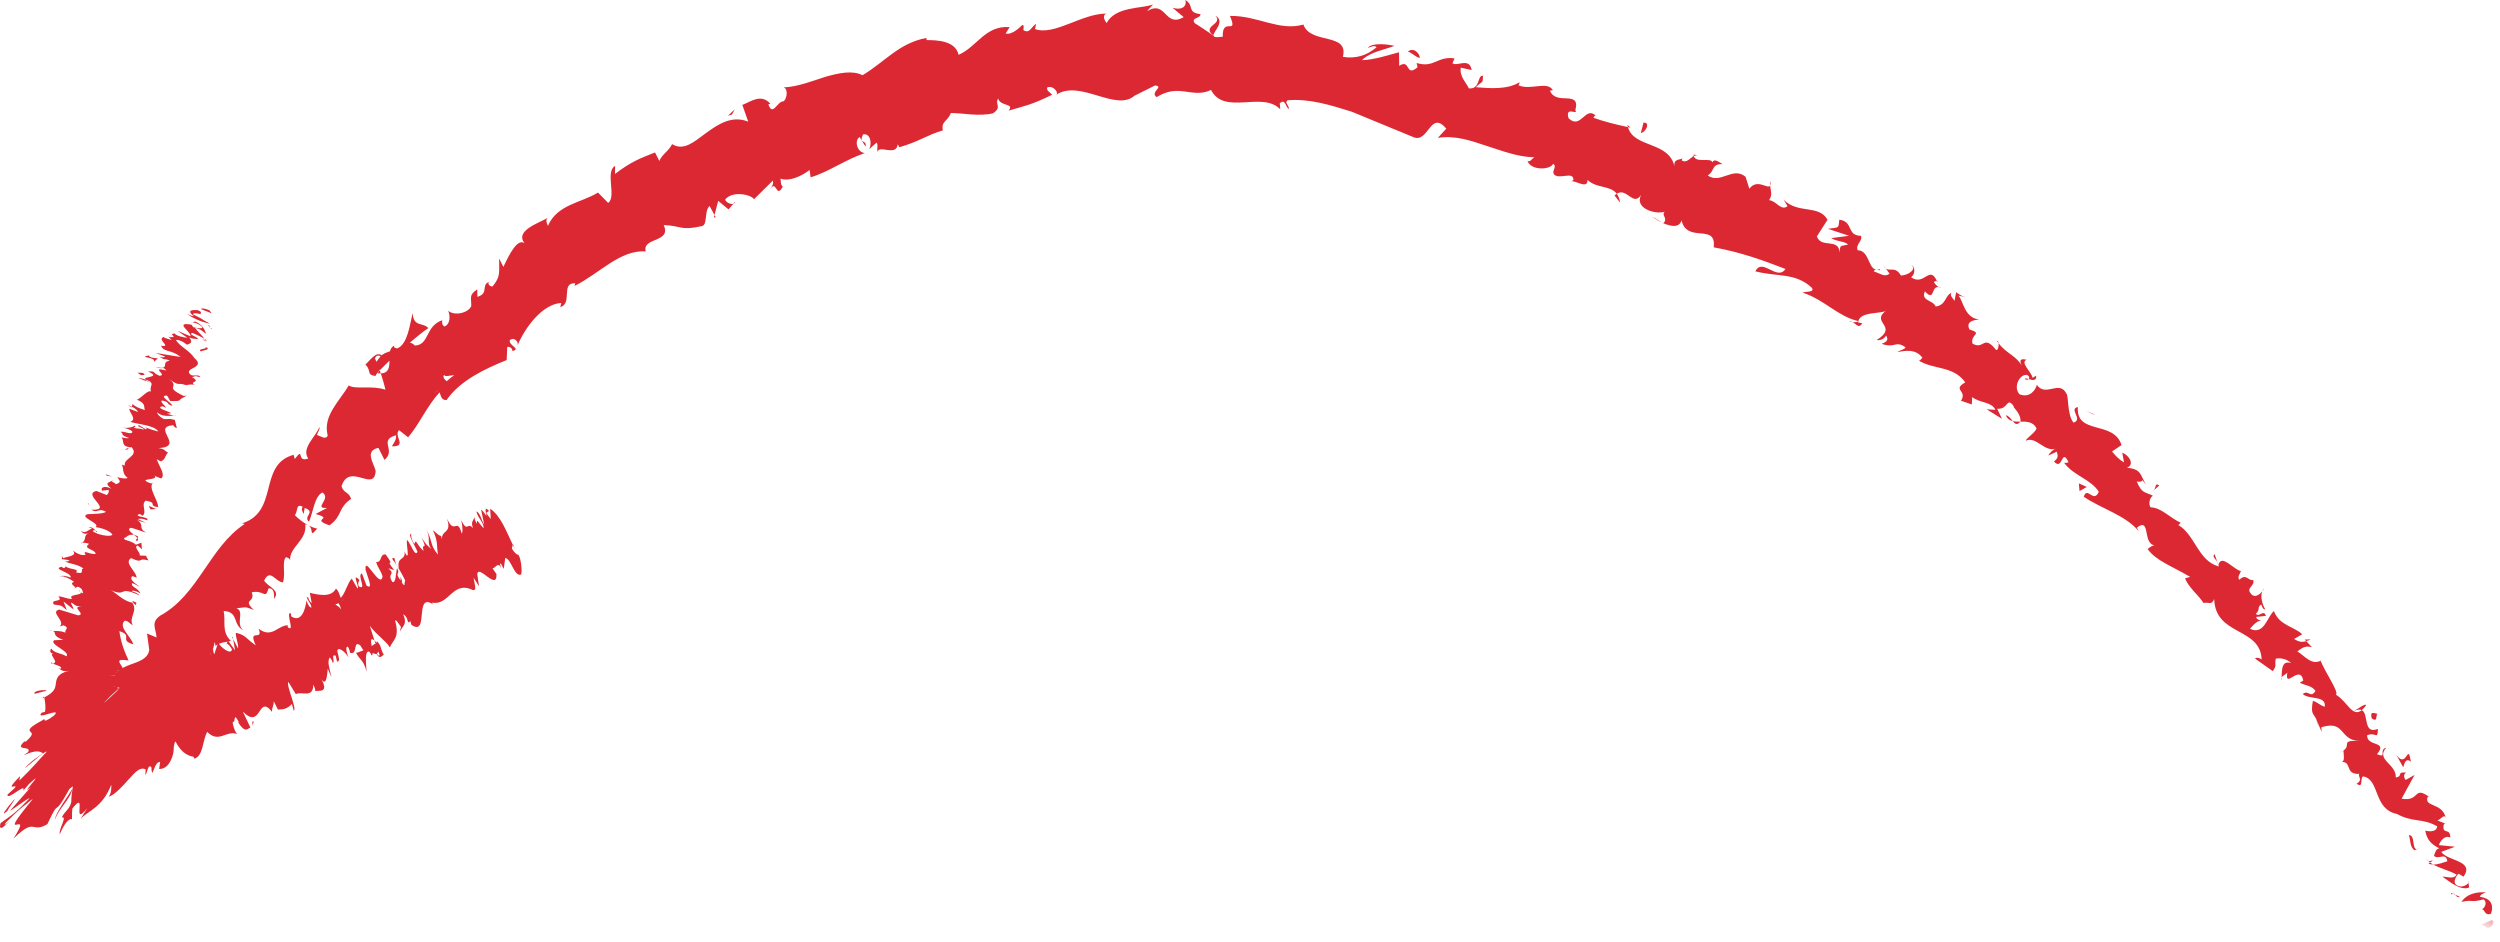 <?xml version="1.0" encoding="UTF-8"?>
<svg width="138px" height="52px" viewBox="0 0 138 52" version="1.1" xmlns="http://www.w3.org/2000/svg" xmlns:xlink="http://www.w3.org/1999/xlink">
    <!-- Generator: Sketch 47.1 (45422) - http://www.bohemiancoding.com/sketch -->
    <title>red-arrow</title>
    <desc>Created with Sketch.</desc>
    <defs>
        <polygon id="path-1" points="0.971 1 1.971 1 1.971 0.567 0.971 0.567"></polygon>
    </defs>
    <g id="Montar-2" stroke="none" stroke-width="1" fill="none" fill-rule="evenodd">
        <g id="Montar-Design-New-Hero" transform="translate(-651, -321)">
            <g id="red-arrow" transform="translate(651, 321)">
                <path d="M11.565,17.132 C11.42,17.058 11.07,16.971 11.115,17.07 L11.684,17.3 L11.565,17.132 Z" id="Fill-1" fill="#DC2833"></path>
                <path d="M10.321,17.335 C10.578,17.512 11.046,17.768 11.601,17.869 C11.066,17.609 11.307,17.658 10.666,17.359 C10.621,17.26 10.895,17.278 11.107,17.356 C10.965,17.283 11.272,17.273 10.917,17.12 C10.432,17.086 10.376,17.21 10.71,17.458 C10.572,17.448 10.427,17.374 10.321,17.335" id="Fill-3" fill="#DC2833"></path>
                <path d="M7.114,24.724 L7.198,24.696 C7.156,24.698 7.13,24.708 7.114,24.724" id="Fill-5" fill="#DC2833"></path>
                <path d="M5.371,29.375 C5.368,29.335 5.314,29.303 5.262,29.285 C5.29,29.331 5.317,29.369 5.371,29.375" id="Fill-7" fill="#DC2833"></path>
                <path d="M4.482,29.993 C4.506,29.981 4.519,29.97 4.537,29.958 C4.477,29.96 4.442,29.969 4.482,29.993" id="Fill-9" fill="#DC2833"></path>
                <path d="M7.114,24.724 L6.891,24.796 C7.08,24.862 7.053,24.773 7.114,24.724" id="Fill-11" fill="#DC2833"></path>
                <path d="M11.419,18.815 C11.398,18.78 11.351,18.741 11.285,18.7 C11.304,18.729 11.319,18.756 11.328,18.783 C11.359,18.794 11.387,18.803 11.419,18.815" id="Fill-13" fill="#DC2833"></path>
                <path d="M7.265,22.489 L7.276,22.45 C7.21,22.421 7.133,22.385 7.047,22.346 L7.265,22.489 Z" id="Fill-15" fill="#DC2833"></path>
                <path d="M7.656,20.856 C7.624,20.886 8.117,21.047 8.331,21.127 C8.132,21.044 8.042,20.988 8.013,20.945 C7.919,20.916 7.804,20.887 7.656,20.856" id="Fill-17" fill="#DC2833"></path>
                <path d="M9.295,18.571 L9.239,18.505 C9.257,18.523 9.271,18.549 9.295,18.571" id="Fill-19" fill="#DC2833"></path>
                <path d="M6.813,23.607 C6.739,23.587 6.672,23.573 6.631,23.567 C6.694,23.587 6.754,23.599 6.813,23.607" id="Fill-21" fill="#DC2833"></path>
                <path d="M25.415,28.63 C25.432,28.663 25.442,28.684 25.457,28.712 C25.441,28.661 25.428,28.627 25.415,28.63" id="Fill-23" fill="#DC2833"></path>
                <polygon id="Fill-25" fill="#DC2833" points="28.317 30.035 28.305 30.072 28.433 30.334"></polygon>
                <path d="M3.401,31.286 L3.413,31.282 C3.367,31.226 3.371,31.252 3.401,31.286" id="Fill-27" fill="#DC2833"></path>
                <path d="M3.045,45.241 C3.219,44.63 3.898,44.134 4.007,43.499 C3.882,43.791 3.01,44.92 3.045,45.241" id="Fill-29" fill="#DC2833"></path>
                <path d="M11.341,18.837 C11.339,18.86 11.338,18.883 11.325,18.904 C11.351,18.879 11.355,18.858 11.341,18.837" id="Fill-31" fill="#DC2833"></path>
                <path d="M4.006,43.499 L4.01,43.492 L4.021,43.432 C4.016,43.459 4.011,43.476 4.006,43.499" id="Fill-33" fill="#DC2833"></path>
                <path d="M2.676,34.794 C2.766,34.813 2.837,34.819 2.905,34.824 C2.853,34.81 2.788,34.798 2.676,34.794" id="Fill-35" fill="#DC2833"></path>
                <path d="M4.147,32.459 L4.061,32.502 C4.114,32.49 4.136,32.475 4.147,32.459" id="Fill-37" fill="#DC2833"></path>
                <path d="M2.929,36.506 C2.874,36.551 2.797,36.559 2.845,36.639 C2.874,36.636 2.895,36.632 2.915,36.626 C2.852,36.592 2.829,36.551 2.929,36.506" id="Fill-39" fill="#DC2833"></path>
                <path d="M2.316,38.566 C2.363,38.542 2.402,38.521 2.445,38.499 L2.433,38.442 L2.316,38.566 Z" id="Fill-41" fill="#DC2833"></path>
                <path d="M21.642,30.842 C21.737,30.958 21.828,31.093 21.914,31.228 C21.726,30.909 21.854,30.696 21.642,30.842" id="Fill-43" fill="#DC2833"></path>
                <path d="M11.138,18.732 C11.262,18.777 11.32,18.808 11.34,18.837 C11.339,18.819 11.334,18.801 11.327,18.783 C11.254,18.757 11.185,18.735 11.138,18.732" id="Fill-45" fill="#DC2833"></path>
                <path d="M7.003,37.191 L6.916,37.213 C6.971,37.208 7,37.201 7.003,37.191" id="Fill-47" fill="#DC2833"></path>
                <path d="M12.504,35.606 L12.523,35.527 C12.499,35.525 12.489,35.547 12.504,35.606" id="Fill-49" fill="#DC2833"></path>
                <path d="M6.969,37.3 C6.769,37.331 6.65,37.359 6.57,37.382 C6.615,37.376 6.653,37.371 6.715,37.362 L6.969,37.3 Z" id="Fill-51" fill="#DC2833"></path>
                <path d="M21.917,31.232 L21.915,31.228 L21.917,31.232 Z" id="Fill-53" fill="#DC2833"></path>
                <path d="M20.954,36.153 C20.928,36.249 20.861,36.169 20.805,36.078 C20.828,36.055 20.853,36.023 20.881,35.968 C20.874,35.951 20.866,35.929 20.859,35.909 C20.898,36 20.934,36.086 20.954,36.153 M18.51,33.36 C18.565,33.354 18.624,33.328 18.683,33.294 C18.778,33.446 18.849,33.618 18.806,33.63 C18.772,33.511 18.636,33.465 18.51,33.36 M18.886,33.158 L18.881,33.149 C18.914,33.118 18.943,33.091 18.961,33.075 C18.945,33.092 18.924,33.116 18.886,33.158 M22.693,29.449 C22.493,29.535 22.907,30.091 23.044,30.461 C22.901,30.752 22.708,30.068 22.471,29.798 C22.409,30.032 22.584,30.646 22.464,30.678 C22.405,30.582 22.365,30.556 22.325,30.419 C22.421,30.979 21.885,30.674 22.017,31.372 C21.977,31.325 21.944,31.277 21.917,31.232 C22.102,31.523 22.265,31.83 22.372,32.052 C22.29,32.107 22.407,32.519 22.172,32.138 C22.23,32.123 22.153,31.961 22.114,31.824 L22.111,32.043 C21.737,31.513 22.135,31.782 21.918,31.359 C21.836,31.635 21.871,32.215 21.653,32.123 C21.339,31.578 21.874,31.771 21.438,31.368 L21.759,31.473 C21.146,30.674 21.917,31.469 21.287,30.602 C20.928,30.582 21.123,31.046 20.764,31.024 C20.86,31.366 21.019,31.472 21.116,31.815 C21.01,32.574 20.089,30.568 20.182,31.46 C20.297,31.871 20.63,32.592 20.233,32.324 L19.979,31.656 C19.68,31.73 20.292,32.642 19.794,32.361 C19.717,32.088 19.897,32.044 19.818,31.99 C19.381,31.584 19.873,32.414 19.733,32.485 L19.418,31.94 C19.178,32.174 19.071,32.74 18.808,33.004 C18.739,32.828 18.704,32.626 18.543,32.492 C18.287,32.975 17.657,32.859 17.103,32.724 L17.204,33.282 C17.167,33.294 17.028,33.096 17.017,32.984 C16.774,32.878 17.167,33.294 17.192,33.52 C17.124,33.598 16.937,33.3 16.917,33.129 C16.862,33.673 16.616,34.395 16.072,34.021 L16.054,33.849 C15.736,33.764 16.315,34.965 15.884,34.617 L15.879,34.512 C15.301,34.544 15.008,35.252 14.275,34.707 C14.563,35.437 13.651,34.635 14.117,35.621 C13.602,35.278 13.591,35.065 13.047,34.935 C12.923,34.943 13.206,35.619 13.133,35.784 L12.87,35.278 L12.974,35.897 L12.572,35.337 L12.522,35.527 C12.584,35.533 12.737,35.704 12.806,35.853 C12.74,36.176 12.179,35.728 12.041,35.471 L11.827,36.122 C11.732,35.913 11.769,35.805 11.76,35.646 C11.794,36.282 11.444,35.133 11.475,35.716 C11.562,35.817 11.615,36.026 11.662,36.132 C11.4,35.879 11.158,35.999 11.047,36.219 L10.901,35.852 C10.535,35.928 10.31,36.367 9.946,36.545 C10.159,36.641 10.439,37.262 10.364,37.375 L10.047,36.861 C10.148,37.227 10.261,37.007 10.329,37.484 C10.162,37.491 9.926,36.921 9.914,36.707 L9.846,36.976 C9.754,36.822 9.749,36.717 9.655,36.508 C9.758,36.876 9.097,36.115 9.296,36.743 L9.205,36.589 C8.843,36.768 8.773,37.037 8.493,37.214 C8.725,37.679 8.558,37.635 8.661,38.054 C8.379,38.011 7.924,37.787 7.725,37.937 C7.784,38.198 7.898,38.343 7.991,38.642 C7.787,38.216 7.725,38.297 7.647,37.955 C7.584,38.074 7.6,38.085 7.491,38.573 C7.525,38.773 7.562,38.848 7.567,39.028 C7.532,39.133 7.462,38.859 7.456,38.606 L7.461,38.549 C7.385,38.986 7.23,38.677 7.225,38.332 C7.195,37.998 7.3,37.635 7.065,38.309 L7.09,38.242 C6.993,38.484 6.875,38.737 6.736,39.001 C6.716,38.92 6.951,38.491 7.061,38.105 C6.809,38.677 6.747,38.678 6.749,38.607 C6.741,38.543 6.792,38.41 6.521,38.844 C7.061,37.783 7.054,37.815 6.924,37.98 C6.808,38.138 6.55,38.439 7.085,37.665 L6.679,38.242 C6.257,38.82 6.893,37.922 6.988,37.788 C6.681,38.217 6.639,38.275 6.384,38.63 C6.06,38.999 6.035,38.918 6.238,38.62 C6.609,38.099 7.142,37.479 7.381,37.247 C7.505,37.142 4.879,39.672 6.062,38.458 L6.937,37.662 C6.418,38.12 6.46,38.004 6.505,37.924 C6.554,37.829 6.607,37.769 6.238,37.92 C6.414,37.825 6.646,37.685 6.641,37.697 C7.21,37.343 6.686,37.62 6.249,37.819 C6.308,37.767 6.653,37.611 6.881,37.49 C7.199,37.341 6.217,37.734 6.749,37.497 C6.819,37.47 6.905,37.439 6.958,37.42 C6.707,37.509 7.036,37.348 6.438,37.56 C6.733,37.428 6.219,37.504 6.57,37.382 C5.959,37.43 6.893,37.263 6.037,37.304 C6.925,37.253 6.765,37.223 6.387,37.116 C6.638,37.16 6.659,37.121 7.004,37.188 C6.997,37.171 6.852,37.109 6.435,37.005 C6.546,37.02 6.625,37.032 6.691,37.042 C6.747,37.025 6.775,36.989 6.781,36.953 C6.795,36.879 6.727,36.782 6.668,36.692 C6.549,36.511 6.458,36.358 7.098,36.459 C6.809,35.853 6.65,35.325 6.591,34.84 C7.385,35.094 6.529,35.338 7.373,35.57 C7.165,35.065 6.55,34.625 6.863,34.279 C7.004,34.208 7.192,34.442 7.318,34.518 C7.11,34.013 7.626,33.755 7.3,33.262 C7.373,33.286 7.443,33.349 7.493,33.404 C7.488,33.325 7.66,33.274 7.295,33.174 L7.372,33.272 C6.81,33.228 6.356,32.66 6.082,32.563 C7.086,32.996 6.45,32.285 7.707,32.871 C7.652,32.802 7.498,32.693 7.253,32.631 C7.344,32.583 7.492,32.602 7.747,32.756 C7.626,32.441 7.213,32.417 7.29,32.188 C7.466,32.241 7.52,32.308 7.72,32.394 C7.412,32.174 7.104,31.954 7.311,31.803 C7.414,31.846 7.558,31.865 7.538,31.923 C7.586,31.571 6.797,31.078 7.238,30.808 C7.97,31.145 7.527,30.758 8.194,30.936 L8.056,30.679 L7.712,30.663 C7.774,30.493 7.339,30.196 7.6,30.111 L7.834,30.322 L7.806,29.959 L7.5,30.068 C7.212,29.791 6.658,29.837 6.911,29.661 C6.965,29.728 6.971,29.49 7.388,29.516 L7.39,29.517 C7.205,29.368 7.01,29.214 7.212,29.134 C7.433,29.165 7.935,29.381 8.082,29.4 C7.556,29.15 8.051,28.949 7.494,28.665 C7.622,28.742 7.968,28.848 8.043,28.857 L7.614,28.652 C7.782,28.615 7.855,28.624 8.128,28.719 C8.282,28.503 7.266,28.546 7.714,28.367 C7.743,28.4 7.813,28.41 7.868,28.476 C8.142,28.245 7.749,27.835 8.05,27.636 C8.738,27.757 8.143,27.916 8.731,27.995 C8.725,27.577 8.171,26.966 8.437,26.643 L8.344,26.69 C7.42,26.358 8.891,26.554 8.504,26.235 C8.559,26.301 9.007,26.451 8.905,26.407 C9.132,26.199 8.829,25.82 8.649,25.349 L8.876,25.469 C9.136,25.384 9.117,25.113 9.275,24.985 C9.049,24.865 9.115,24.785 8.748,24.736 C10.27,24.651 8.295,23.569 9.571,23.47 C9.558,23.524 9.745,23.659 9.759,23.617 L9.648,23.176 C9.23,23.083 9.386,23.151 9.044,23.134 C8.815,23.014 8.659,22.852 8.687,22.759 C8.907,23.009 9.345,22.954 9.595,22.95 C9.466,22.924 9.335,22.858 9.206,22.826 C9.992,22.848 8.392,22.547 8.963,22.426 L9.173,22.505 C9.094,22.371 8.837,22.194 8.931,22.105 C9.417,22.201 9.12,22.277 9.507,22.401 C9.525,22.241 8.7,21.833 9.213,21.837 C9.325,21.941 9.3,22.034 9.411,22.138 C10.012,22.154 9.876,22.095 9.997,22.01 L9.981,22.017 L10.31,21.836 L10.14,21.856 C8.963,21.297 10.03,21.402 9.299,20.904 C9.989,21.382 9.728,21.078 10.26,21.257 C10.428,21.237 10.624,21.188 10.766,21.261 C10.37,21.01 11.168,21.161 10.587,20.801 C10.761,20.845 10.641,20.677 11.067,20.834 C10.978,20.636 10.756,20.781 10.543,20.703 C10.026,20.285 11.429,20.348 10.724,19.757 C10.48,19.357 9.915,19.128 9.709,18.762 C10.013,18.75 10.314,19.027 10.314,19.027 C10.614,18.951 10.601,18.823 10.446,18.621 C10.589,18.695 10.725,18.703 10.932,18.718 C10.921,18.59 10.326,18.453 10.626,18.378 C10.811,18.461 11.108,18.587 11.285,18.7 C11.167,18.517 10.885,18.287 10.77,18.1 C11.083,18.153 11.202,18.321 11.384,18.43 C11.295,18.232 11.233,17.94 10.771,17.749 L10.571,17.799 C10.565,17.735 10.989,17.892 11.063,17.961 C11.396,18.207 10.84,18.106 10.664,18.061 L10.583,17.928 C9.54,17.728 10.626,18.378 10.507,18.561 L9.796,18.257 L10.346,18.646 C10.141,18.632 9.72,18.539 9.64,18.406 C9.233,18.442 9.863,18.612 9.421,18.614 C9.353,18.61 9.319,18.592 9.295,18.571 L9.472,18.778 C9.325,18.704 8.944,18.645 9.077,18.591 C8.576,18.716 9.508,19.163 8.921,19.091 L8.882,19.056 C9.026,19.481 9.413,19.252 9.969,19.705 L8.582,19.483 L9.112,19.678 C9.082,19.709 9.019,19.768 8.808,19.69 C9.138,19.936 9.05,19.738 9.375,19.921 C8.831,19.947 9.462,20.469 8.59,20.25 C8.981,20.436 8.956,20.179 9.186,20.45 C8.244,20.226 9.28,20.712 8.808,20.744 C8.345,20.552 8.642,20.477 8.169,20.508 C8.948,20.846 7.899,20.765 8.014,20.945 C8.655,21.144 8.194,21.317 8.342,21.606 C8.13,21.527 7.861,21.924 7.566,22.063 L7.46,22.024 C8.099,22.259 7.911,22.439 7.999,22.636 C7.611,22.513 7.466,22.439 7.317,22.302 L7.276,22.45 C7.474,22.548 7.57,22.627 7.616,22.745 L7.141,22.562 C7.109,22.767 7.595,23.129 7.194,23.285 C7.643,23.435 8.517,23.462 8.74,23.82 C8.492,23.757 8.069,23.641 7.99,23.541 C8.016,23.573 8.169,23.683 8.051,23.698 L7.671,23.468 C7.455,23.529 7.997,23.632 7.931,23.712 C7.582,23.606 7.661,23.706 7.388,23.609 C7.36,23.576 7.557,23.572 7.43,23.496 C7.336,23.581 7.091,23.645 6.813,23.607 C7.016,23.657 7.284,23.748 7.307,23.837 C7.273,24.041 6.866,23.778 6.652,23.84 C6.881,23.96 6.592,24.01 7.113,24.17 C7.094,24.226 6.847,24.164 6.698,24.144 C6.898,24.315 6.622,24.639 7.212,24.691 L7.257,24.675 C7.266,24.684 7.265,24.69 7.274,24.699 L7.274,24.698 L7.274,24.699 C7.694,25.188 6.771,25.303 6.896,25.701 L6.722,25.648 C6.861,25.905 6.708,26.123 7.042,26.377 C7.023,26.435 6.682,26.419 6.48,26.332 C6.566,26.522 6.758,26.598 6.404,26.73 C6.144,26.486 6.118,26.701 6.227,26.507 C6.017,26.658 5.725,26.619 6.14,26.972 C5.713,26.767 5.531,26.951 5.637,27.085 L5.998,27.043 C6.032,27.168 5.965,27.247 5.899,27.329 L5.325,27.102 C4.488,27.289 6.328,28.191 5.037,28.137 C5.417,28.368 5.391,28.007 5.846,28.246 C5.711,28.407 4.808,28.346 4.789,28.403 C4.387,28.558 5.579,28.897 5.276,29.095 C5.496,29.124 6.066,29.259 6.205,29.517 C6.072,29.678 5.256,29.48 5.122,29.313 C5.118,29.263 5.191,29.262 5.262,29.285 C5.203,29.203 5.137,29.097 4.887,29.102 L5.09,29.189 C4.848,29.216 4.794,29.478 4.468,29.315 C4.626,29.514 4.794,29.478 4.934,29.407 C4.558,29.552 4.814,29.774 4.537,29.958 C4.664,29.953 4.922,29.991 4.908,30.029 C4.541,30.309 5.26,30.306 5.279,30.576 C4.917,30.618 4.529,30.298 4.725,30.623 C4.463,30.707 4.157,30.487 4.004,30.377 C4.343,30.72 3.613,30.713 3.501,30.817 L3.366,30.649 C3.446,30.75 3.426,30.806 3.407,30.864 L3.848,30.923 C3.754,30.969 3.735,31.028 3.56,30.974 C3.814,31.128 4.275,31.129 4.61,31.382 C4.369,31.41 4.756,31.73 4.188,31.594 C4.464,31.363 3.619,31.459 3.601,31.188 C3.654,31.255 3.635,31.311 3.54,31.358 C3.475,31.35 3.428,31.314 3.401,31.286 C2.82,31.413 3.994,31.601 3.895,31.883 C3.592,31.754 3.279,31.771 3.332,31.839 C3.373,31.725 3.873,31.94 4.082,32.118 C3.782,32.228 4.205,32.372 4.147,32.459 L4.296,32.383 C4.599,32.515 4.53,32.594 4.591,32.752 C4.343,32.689 4.457,32.586 4.335,32.598 C4.846,32.906 3.667,32.749 3.98,33.057 C3.74,33.086 3.388,32.889 3.219,32.927 C3.559,33.271 2.717,33.039 2.983,33.373 C3.426,33.431 3.326,33.389 3.688,33.676 L3.506,33.204 L4.047,33.633 C4.087,33.52 3.854,33.31 3.947,33.262 C4.256,33.483 4.155,33.439 4.522,33.489 C3.841,33.458 4.797,33.914 4.314,33.968 L3.27,33.649 C2.722,33.785 3.661,34.299 3.29,34.577 L3.507,34.517 C3.908,34.689 3.499,34.755 3.633,34.921 C3.286,34.805 3.138,34.84 2.905,34.824 C3.167,34.895 2.804,35.078 3.492,35.32 L2.983,35.341 C2.706,35.582 3.887,35.95 3.674,36.229 C3.32,36.025 3.034,36.08 2.822,35.798 C2.799,35.866 2.681,36.027 2.929,36.081 C2.677,36.124 3.296,36.566 2.916,36.627 C3.059,36.709 3.439,36.772 3.368,36.904 C3.288,36.913 3.184,36.887 3.184,36.887 C3.366,36.909 3.372,37.117 3.82,37.027 C3.186,37.161 3.118,37.462 3.086,37.71 C3.051,37.969 3.052,38.18 2.445,38.499 C2.495,38.76 2.531,39.048 2.488,39.285 C2.363,39.323 2.271,39.374 2.332,39.306 C1.813,39.855 3.529,38.958 2.968,39.512 C2.183,40.079 2.635,39.513 2.324,39.771 C1.58,40.165 1.587,40.286 1.667,40.377 C1.746,40.473 1.905,40.518 1.412,40.944 L1.345,40.925 C0.745,41.505 1.763,41.116 1.553,41.518 C1.553,41.518 1.415,41.604 1.31,41.693 C2.054,41.347 2.218,41.504 2.374,41.575 C1.74,42.056 2.066,41.737 1.378,42.371 C1.431,42.429 2.463,41.42 2.58,41.494 C2.193,41.89 1.814,42.373 1.068,43.087 L1.115,42.835 C0.127,43.838 1.031,43.194 0.823,43.489 L0.409,43.868 C0.399,44.229 1.481,43.144 1.276,43.649 L1.621,43.257 C2.654,42.312 0.943,44.11 1.699,43.45 L0.545,44.763 C0.763,44.649 1.483,44.088 1.636,44.056 C0.802,44.956 0.466,45.112 0.035,45.432 C-0.027,45.623 -0.067,45.96 0.489,45.358 C0.395,45.426 0.136,45.672 0.336,45.394 C0.889,44.843 1.249,44.51 1.406,44.424 C1.595,44.252 1.727,44.147 1.81,44.11 C0.677,45.485 0.739,45.553 0.911,45.521 C1.083,45.488 1.335,45.371 0.74,46.293 C1.4,45.661 1.609,45.617 1.81,45.638 C2.004,45.663 2.191,45.753 2.616,45.489 C3.382,43.86 2.859,45.329 3.823,43.565 C4.024,43.382 4.058,43.384 4.01,43.492 C3.961,43.77 3.935,44.036 3.933,44.29 C3.813,44.72 3.591,44.745 3.411,45.122 C3.742,45.049 3.221,45.757 3.303,46.053 C3.524,45.485 3.838,45.129 3.975,45.231 C3.971,45.039 3.975,44.841 3.991,44.637 C4.868,43.513 3.901,45.75 4.814,44.613 L4.452,45.198 C4.85,44.758 5.641,44.596 6.141,43.321 C6.153,43.462 6.148,43.811 6,43.979 C6.336,43.883 6.776,43.386 7.124,42.997 C7.481,42.601 7.755,42.308 8.04,42.477 L8.024,42.795 C8.147,42.642 8.158,42.143 8.357,42.353 C8.372,42.474 8.359,42.662 8.422,42.648 C8.479,42.512 8.639,41.994 8.838,42.073 L8.784,42.45 C9.172,42.455 9.388,42.132 9.505,41.781 C9.581,41.597 9.587,41.429 9.591,41.286 C9.602,41.138 9.627,41.007 9.684,40.924 C10.055,41.649 10.474,41.732 10.683,41.773 L10.73,41.878 C11.218,41.741 11.173,40.893 11.436,40.4 C12.093,41.056 12.464,40.289 13.098,40.521 C12.968,40.421 12.819,39.951 12.854,39.841 C13.025,39.939 12.862,39.204 13.186,39.876 L13.146,39.881 C13.552,40.495 13.66,40.22 13.822,40.16 L13.403,39.278 C14.452,40.336 14.218,38.275 15.017,39.295 C15.003,39.027 15.124,38.968 15.109,38.702 L15.343,39.171 C15.672,39.152 15.836,39.141 16.111,38.861 L16.214,39.228 C16.417,39.163 15.763,37.764 15.922,37.648 L16.329,38.317 C16.65,38.138 17.294,38.58 17.294,37.784 C17.341,37.888 17.434,38.094 17.395,38.15 C17.558,38.09 18.231,38.315 17.687,37.39 C18.009,38.009 18.056,37.278 18.092,36.914 L18.299,37.386 C18.148,36.724 18.07,36.561 18.196,36.293 C18.275,36.327 18.427,36.637 18.301,36.553 C18.589,36.71 18.207,36.054 18.531,36.196 L18.606,36.527 C18.794,36.476 18.7,36.326 18.618,35.937 C18.63,35.699 18.998,35.888 19.235,36.29 C19.129,36.026 19.048,35.64 19.209,35.709 C19.303,35.858 19.316,35.974 19.322,36.031 C19.765,36.198 19.47,35.283 19.894,35.633 C19.976,35.783 20.028,35.853 20.067,35.89 C19.837,35.994 19.643,36.062 19.643,36.019 C19.859,36.442 20.079,36.424 20.233,37.081 C20.216,36.688 20.11,35.868 20.389,35.976 C20.419,36.013 20.447,36.049 20.487,36.111 L20.493,36.168 C20.556,36.189 20.572,36.131 20.57,36.042 C20.662,36.083 20.724,36.116 20.781,36.094 C20.981,36.433 21.086,36.176 21.185,36.147 C20.94,35.688 21.098,35.702 20.791,35.377 C20.822,35.402 20.802,35.441 20.752,35.491 C20.745,35.511 20.732,35.527 20.737,35.558 L20.724,35.515 C20.671,35.558 20.599,35.609 20.515,35.661 C20.466,35.389 20.438,35.154 20.67,35.359 C20.569,35.038 20.465,34.707 20.414,34.549 C20.868,35.13 21.285,35.356 21.522,35.737 C21.665,35.336 22.085,35.233 21.813,34.275 C21.835,34.123 22.031,34.478 22.131,34.599 C22.13,34.711 22.069,34.724 22.108,34.861 C22.151,34.558 22.529,34.537 22.256,33.911 C22.595,34.084 22.431,34.526 22.652,34.288 L22.71,34.492 C23.742,35.188 22.786,32.498 24.017,33.439 C23.936,33.384 23.898,33.359 23.838,33.261 C24.795,33.465 24.967,32.033 26.08,32.562 C26.359,32.641 26.182,32.243 26.145,31.888 L26.441,32.365 L26.346,31.69 C26.411,31.127 27.456,32.66 27.404,31.685 L27.187,31.374 C27.348,31.372 27.49,30.969 27.666,31.365 C27.647,31.298 27.529,30.996 27.669,31.145 L27.806,31.403 L27.891,30.797 C28.23,30.86 28.382,31.848 28.762,31.717 C28.843,31.549 28.75,30.768 28.611,30.62 C28.552,30.634 28.392,30.527 28.255,30.269 L28.306,30.072 C27.935,29.295 27.627,28.463 27.057,28.08 L27.091,28.653 L26.834,28.316 L26.995,28.204 C26.718,27.904 26.814,28.246 26.852,28.494 C26.735,28.304 26.636,28.181 26.557,28.129 L26.729,28.964 C26.551,28.676 26.516,28.323 26.295,28.227 C26.374,28.615 26.729,28.852 26.687,29.156 C26.41,28.858 26.294,28.559 26.33,28.917 C26.213,28.727 26.174,28.59 26.175,28.479 C26.193,28.768 25.953,28.718 26.108,29.153 C25.786,28.776 25.818,29.443 25.457,28.713 C25.514,28.903 25.567,29.375 25.487,29.454 C25.216,28.497 25.107,29.584 24.677,28.63 C24.948,29.476 24.392,29.214 24.387,29.762 C24.368,29.694 24.328,29.555 24.369,29.586 C24.208,29.586 24.051,29.369 23.893,29.263 C24.207,29.917 24.084,30.166 24.181,30.618 C23.705,30.076 23.888,29.812 23.532,29.241 C23.808,29.759 23.528,29.901 23.804,30.309 C23.487,29.986 23.605,30.175 23.269,29.672 C23.662,30.489 23.228,29.866 23.383,30.412 C23.007,30.103 22.952,29.679 22.887,30.022 C22.671,29.821 22.693,29.449 22.693,29.449" id="Fill-55" fill="#DC2833"></path>
                <path d="M20.752,35.491 C20.755,35.476 20.75,35.455 20.76,35.445 C20.726,35.412 20.696,35.385 20.67,35.359 L20.724,35.515 L20.752,35.491 Z" id="Fill-57" fill="#DC2833"></path>
                <path d="M7.212,24.691 L7.198,24.695 C7.221,24.695 7.241,24.694 7.274,24.698 C7.248,24.695 7.233,24.694 7.212,24.691" id="Fill-59" fill="#DC2833"></path>
                <polygon id="Fill-61" fill="#DC2833" points="12.809 35.162 12.87 35.278 12.851 35.159"></polygon>
                <path d="M9.594,22.95 C9.639,22.959 9.687,22.964 9.731,22.958 C9.698,22.95 9.649,22.949 9.594,22.95" id="Fill-63" fill="#DC2833"></path>
                <path d="M9.997,22.01 L10.216,21.925 C10.098,21.955 10.036,21.984 9.997,22.01" id="Fill-65" fill="#DC2833"></path>
                <path d="M10.467,21.336 C10.382,21.303 10.319,21.28 10.259,21.257 L10.255,21.258 L10.467,21.336 Z" id="Fill-67" fill="#DC2833"></path>
                <path d="M7.493,33.404 C7.492,33.415 7.496,33.427 7.507,33.44 C7.583,33.537 7.558,33.479 7.493,33.404" id="Fill-69" fill="#DC2833"></path>
                <path d="M7.389,29.517 C7.468,29.581 7.545,29.645 7.59,29.701 C7.647,29.649 7.671,29.603 7.389,29.517" id="Fill-71" fill="#DC2833"></path>
                <polygon id="Fill-73" fill="#DC2833" points="7.012 37.189 7.003 37.188 7.002 37.191"></polygon>
                <path d="M7.533,29.863 C7.651,29.83 7.645,29.771 7.591,29.701 C7.542,29.743 7.472,29.789 7.533,29.863" id="Fill-75" fill="#DC2833"></path>
                <path d="M11.665,18.162 L11.696,18.132 C11.663,18.123 11.637,18.113 11.617,18.104 L11.665,18.162 Z" id="Fill-77" fill="#DC2833"></path>
                <path d="M11.617,18.104 L11.57,18.046 C11.564,18.064 11.563,18.081 11.617,18.104" id="Fill-79" fill="#DC2833"></path>
                <path d="M11.469,17.924 L11.57,18.046 C11.579,18.017 11.606,17.986 11.469,17.924" id="Fill-81" fill="#DC2833"></path>
                <path d="M11.137,19.083 L11.315,19.148 C11.28,19.131 11.222,19.109 11.137,19.083" id="Fill-83" fill="#DC2833"></path>
                <path d="M11.1,19.399 C11.162,19.339 11.538,19.334 11.455,19.2 L11.315,19.148 C11.569,19.275 10.816,19.24 11.1,19.399" id="Fill-85" fill="#DC2833"></path>
                <path d="M8.493,19.988 L8.713,19.779 C8.508,19.765 8.231,19.746 8.22,19.617 C7.551,19.763 8.67,19.681 8.493,19.988" id="Fill-87" fill="#DC2833"></path>
                <path d="M7.98,20.686 C7.931,20.524 7.7,20.604 7.594,20.564 C7.744,20.703 7.782,20.737 7.98,20.686" id="Fill-89" fill="#DC2833"></path>
                <path d="M6.287,26.335 L5.839,26.186 C5.872,26.311 6.014,26.239 6.287,26.335" id="Fill-91" fill="#DC2833"></path>
                <polygon id="Fill-93" fill="#DC2833" points="8.304 28.117 8.616 28.099 8.215 27.927"></polygon>
                <polygon id="Fill-95" fill="#DC2833" points="4.887 27.789 4.836 27.725 4.948 27.947"></polygon>
                <path d="M1.917,38.297 L2.576,38.127 C2.491,38.047 1.782,38.135 1.917,38.297" id="Fill-97" fill="#DC2833"></path>
                <path d="M0.794,44.118 C0.334,44.639 -0.011,45.138 0.398,44.772 C0.502,44.563 0.888,44.065 0.794,44.118" id="Fill-99" fill="#DC2833"></path>
                <polygon id="Fill-101" fill="#DC2833" points="13.928 39.834 13.941 40.047 14.011 39.828"></polygon>
                <g id="Group-105" transform="translate(136, 50.219)">
                    <mask id="mask-2" fill="white">
                        <use xlink:href="#path-1"></use>
                    </mask>
                    <g id="Clip-104"></g>
                    <path d="M1.33,1 C1.509,0.972 1.765,0.71 1.559,0.567 L0.971,0.811 L1.33,1 Z" id="Fill-103" fill="#DC2833" mask="url(#mask-2)"></path>
                </g>
                <path d="M137.218,49.261 C136.809,49.224 136.198,49.294 135.871,49.785 C136.506,49.638 136.355,49.843 137.092,49.645 C137.298,49.788 137.198,50.093 136.996,50.199 C137.172,50.169 137.122,50.573 137.505,50.438 C137.684,49.903 137.451,49.58 136.887,49.5 C136.938,49.347 137.116,49.316 137.218,49.261" id="Fill-106" fill="#DC2833"></path>
                <path d="M122.389,31.004 L122.446,31.163 C122.445,31.106 122.423,31.053 122.389,31.004" id="Fill-108" fill="#DC2833"></path>
                <path d="M111.772,20.922 C111.868,20.982 111.942,20.964 111.982,20.925 C111.876,20.89 111.787,20.865 111.772,20.922" id="Fill-110" fill="#DC2833"></path>
                <path d="M110.23,18.824 C110.26,18.872 110.292,18.907 110.322,18.947 C110.312,18.868 110.286,18.809 110.23,18.824" id="Fill-112" fill="#DC2833"></path>
                <path d="M122.389,31.004 L122.249,30.592 C122.089,30.714 122.286,30.838 122.389,31.004" id="Fill-114" fill="#DC2833"></path>
                <path d="M134.055,47.662 C134.128,47.707 134.215,47.724 134.311,47.724 C134.249,47.689 134.192,47.653 134.138,47.611 C134.11,47.629 134.085,47.643 134.055,47.662" id="Fill-116" fill="#DC2833"></path>
                <path d="M127.222,35.305 L127.304,35.391 C127.379,35.369 127.463,35.336 127.554,35.294 L127.222,35.305 Z" id="Fill-118" fill="#DC2833"></path>
                <path d="M130.614,38.919 C130.556,38.819 130.141,39.135 129.943,39.252 C130.145,39.157 130.276,39.151 130.372,39.199 C130.447,39.136 130.526,39.045 130.614,38.919" id="Fill-120" fill="#DC2833"></path>
                <path d="M135.002,45.472 L135.145,45.534 C135.105,45.521 135.052,45.486 135.002,45.472" id="Fill-122" fill="#DC2833"></path>
                <path d="M124.875,32.641 C124.925,32.581 124.961,32.522 124.978,32.48 C124.931,32.525 124.898,32.58 124.875,32.641" id="Fill-124" fill="#DC2833"></path>
                <path d="M9.822,39.057 C9.795,39.033 9.772,39.024 9.747,39.004 C9.773,39.057 9.799,39.085 9.822,39.057" id="Fill-126" fill="#DC2833"></path>
                <path d="M4.58,42.334 L4.597,42.252 C4.516,42.194 4.437,42.138 4.354,42.089 L4.58,42.334 Z" id="Fill-128" fill="#DC2833"></path>
                <path d="M106.919,15.519 C106.924,15.528 106.925,15.531 106.93,15.539 C107.065,15.561 107.001,15.53 106.919,15.519" id="Fill-130" fill="#DC2833"></path>
                <path d="M67.086,0.864 C67.556,1.353 66.276,1.42 66.989,1.973 C66.925,1.766 67.684,1.197 67.086,0.864" id="Fill-132" fill="#DC2833"></path>
                <path d="M134.03,47.52 C133.984,47.472 133.939,47.422 133.901,47.367 C133.944,47.449 133.984,47.496 134.03,47.52" id="Fill-134" fill="#DC2833"></path>
                <path d="M66.989,1.973 L66.989,1.977 L67.062,2.03 C67.032,2.006 67.014,1.993 66.989,1.973" id="Fill-136" fill="#DC2833"></path>
                <path d="M97.729,9.989 C97.703,10.08 97.706,10.162 97.711,10.242 C97.734,10.195 97.746,10.125 97.729,9.989" id="Fill-138" fill="#DC2833"></path>
                <path d="M104.093,14.813 L103.972,14.643 C104.008,14.727 104.051,14.777 104.093,14.813" id="Fill-140" fill="#DC2833"></path>
                <path d="M93.729,8.696 C93.65,8.614 93.649,8.534 93.487,8.534 C93.487,8.563 93.491,8.586 93.499,8.61 C93.578,8.569 93.656,8.57 93.729,8.696" id="Fill-142" fill="#DC2833"></path>
                <path d="M89.832,6.89 C89.837,6.935 89.853,6.974 89.863,7.016 C89.906,7.025 89.956,7.035 89.999,7.044 L89.832,6.89 Z" id="Fill-144" fill="#DC2833"></path>
                <path d="M17.508,29.178 C17.337,29.146 17.18,29.078 17.032,29.003 C17.349,29.205 17.034,29.739 17.508,29.178" id="Fill-146" fill="#DC2833"></path>
                <path d="M134.281,47.476 C134.164,47.539 134.092,47.552 134.03,47.52 C134.064,47.553 134.101,47.583 134.138,47.611 C134.206,47.572 134.264,47.528 134.281,47.476" id="Fill-148" fill="#DC2833"></path>
                <path d="M91.745,12.29 L91.194,11.942 C91.336,12.065 91.536,12.19 91.745,12.29" id="Fill-150" fill="#DC2833"></path>
                <path d="M40.581,11.13 L40.477,11.254 C40.533,11.238 40.572,11.199 40.581,11.13" id="Fill-152" fill="#DC2833"></path>
                <path d="M89.428,11.183 C89.4,10.966 89.333,10.816 89.246,10.698 C89.205,10.725 89.163,10.744 89.122,10.791 L89.428,11.183 Z" id="Fill-154" fill="#DC2833"></path>
                <path d="M17.028,29 L17.033,29.003 L17.028,29 Z" id="Fill-156" fill="#DC2833"></path>
                <path d="M20.698,19.773 C20.799,19.582 20.918,19.611 21.01,19.672 C20.944,19.744 20.874,19.832 20.79,19.957 C20.797,19.976 20.806,20 20.815,20.02 C20.762,19.934 20.716,19.851 20.698,19.773 M25.074,20.709 C24.948,20.791 24.804,20.912 24.658,21.044 C24.508,20.938 24.422,20.767 24.521,20.692 C24.55,20.828 24.837,20.713 25.074,20.709 M24.15,21.526 L24.157,21.532 C24.07,21.625 23.996,21.704 23.948,21.753 C23.99,21.706 24.049,21.64 24.15,21.526 M15.118,33.059 C15.526,32.593 14.794,32.404 14.58,32.05 C14.916,31.354 15.187,32.111 15.617,32.148 C15.781,31.68 15.542,30.997 15.79,30.752 C15.891,30.806 15.967,30.782 16.02,30.936 C15.938,30.206 16.971,29.828 16.851,28.941 C16.926,28.951 16.982,28.974 17.028,29 C16.712,28.838 16.445,28.614 16.275,28.434 C16.46,28.218 16.317,27.756 16.718,27.98 C16.59,28.099 16.712,28.232 16.76,28.384 L16.819,28.035 C17.471,28.276 16.707,28.483 17.056,28.805 C17.294,28.242 17.362,27.383 17.801,27.186 C18.315,27.547 17.25,28.085 18.056,28.037 L17.418,28.372 C18.497,28.666 17.087,28.628 18.187,28.998 C18.923,28.471 18.632,28.049 19.382,27.538 C19.269,27.151 18.964,27.227 18.852,26.84 C19.289,25.48 20.676,27.235 20.736,25.988 C20.612,25.523 20.119,24.887 20.889,24.72 L21.222,25.386 C21.892,24.838 20.87,24.311 21.856,24.026 C21.931,24.34 21.527,24.666 21.68,24.637 C22.491,24.637 21.702,24.059 22.029,23.745 L22.528,24.139 C23.132,23.444 23.567,22.416 24.263,21.657 C24.344,21.834 24.344,22.096 24.65,22.084 C25.403,20.995 26.78,20.355 27.968,19.875 L27.999,19.16 C28.089,19.096 28.31,19.227 28.283,19.381 C28.787,19.247 28.089,19.096 28.138,18.787 C28.331,18.587 28.615,18.808 28.579,19.043 C28.949,18.148 29.914,16.782 30.979,16.724 L30.93,16.956 C31.626,16.736 30.931,15.595 31.756,15.636 L31.709,15.786 C33.08,15.111 34.227,13.775 35.645,13.879 C35.426,13.089 37.094,13.402 36.635,12.424 C37.657,12.463 37.537,12.752 38.762,12.477 C39.07,12.373 38.863,11.656 39.167,11.37 L39.441,11.868 L39.645,11.086 L40.213,11.559 L40.476,11.254 C40.33,11.293 40.081,11.174 40.026,11.018 C40.428,10.504 41.489,10.746 41.622,10.998 L42.662,9.969 C42.727,10.187 42.552,10.36 42.45,10.57 C42.871,9.726 42.817,11.055 43.21,10.3 C43.074,10.216 43.116,9.97 43.083,9.858 C43.533,10.04 44.23,9.741 44.693,9.382 L44.745,9.787 C45.72,9.505 46.657,8.81 47.74,8.45 C47.293,8.409 47.15,7.737 47.451,7.566 L47.777,8.091 C47.862,7.67 47.368,7.99 47.643,7.417 C48.076,7.343 48.137,7.971 47.971,8.235 L48.395,7.87 C48.481,8.03 48.396,8.159 48.44,8.386 C48.525,7.965 49.466,8.668 49.559,7.963 L49.64,8.127 C50.728,7.822 51.158,7.455 52.047,7.197 C51.933,6.689 52.314,6.715 52.484,6.24 C53.196,6.24 54.019,6.441 54.818,6.255 C55.335,5.889 54.897,5.79 55.094,5.438 C55.229,5.894 56.028,5.691 55.672,6.107 C56.626,5.827 56.892,5.806 58.079,5.231 C57.918,5.059 57.753,4.998 57.809,4.827 C58.027,4.715 58.354,4.947 58.35,5.178 L58.298,5.234 C59.64,4.345 61.645,6.25 62.677,5.237 L62.617,5.288 L63.757,4.718 C64.294,4.774 63.447,5.088 63.849,5.362 C65.087,4.574 65.814,5.462 66.849,4.965 C67.58,6.397 69.681,5.002 70.67,6.035 L70.643,5.702 C70.953,5.41 70.956,5.923 71.148,6.019 C71.149,5.763 70.884,5.694 71.075,5.535 C72.271,5.431 73.459,5.803 74.629,6.171 C75.77,6.643 76.921,7.117 78.046,7.58 C78.866,7.886 78.954,6.059 79.836,7.099 L79.369,7.609 C80.329,7.46 81.198,7.766 82.058,8.052 C82.925,8.326 83.761,8.662 84.69,8.682 C84.544,8.778 84.478,8.95 84.318,8.889 C84.513,9.432 85.591,9.38 85.729,9.044 C85.971,9.178 85.672,9.373 85.762,9.601 C86.015,9.961 86.836,9.425 86.854,9.909 C86.858,9.988 86.704,10.001 86.629,10.005 C86.932,9.902 87.644,10.495 87.629,9.932 C88.139,10.415 88.884,10.216 89.247,10.697 C89.796,10.325 90.152,11.437 90.594,10.751 C90.198,11.488 91.348,11.857 91.902,11.687 C91.664,11.854 92.114,12.079 91.81,12.32 C92.247,12.505 92.696,12.589 92.82,12.165 C93.132,13.464 94.767,12.291 94.596,13.652 C96.067,13.915 97.339,14.374 98.559,14.848 C98.087,15.537 97.29,14.195 96.892,14.976 C98.108,15.294 99.1,15.037 100.007,15.88 C100.209,16.148 99.662,16.087 99.498,16.151 C100.701,16.534 101.443,17.471 102.584,17.726 C102.538,17.788 102.393,17.791 102.267,17.779 C102.458,17.881 102.605,18.168 102.8,17.84 L102.571,17.805 C102.599,17.151 103.922,17.352 104.122,17.137 C103.201,17.817 104.851,17.985 103.586,18.773 C103.742,18.794 103.99,18.75 104.11,18.524 C104.239,18.706 104.208,18.864 103.867,18.977 C104.613,19.252 104.626,18.767 105.192,19.177 C105.082,19.323 104.926,19.299 104.74,19.433 C105.237,19.346 105.744,19.259 106.118,19.747 C106.024,19.816 105.993,19.973 105.854,19.863 C106.69,20.431 107.805,20.154 108.484,21.107 C107.733,21.537 108.625,21.544 108.245,22.122 C108.444,22.191 108.649,22.252 108.844,22.328 L108.864,21.915 C109.265,22.253 109.937,22.16 110.145,22.622 L109.666,22.595 L110.509,23.119 L110.243,22.561 C110.879,22.625 110.749,21.848 111.172,22.444 C111.016,22.407 111.576,22.787 111.529,23.274 L111.526,23.274 C111.868,23.271 112.225,23.267 112.418,23.645 C112.353,23.878 111.862,24.177 111.819,24.331 C112.395,24.046 112.864,25.003 113.506,24.756 C113.33,24.794 113.09,25.064 113.067,25.145 L113.536,24.933 C113.622,25.207 113.6,25.285 113.382,25.477 C113.876,26.027 113.781,24.663 114.188,25.524 C114.111,25.508 114.09,25.582 113.936,25.541 C114.463,26.267 115.404,26.439 115.854,27.145 C115.565,27.816 115.214,26.805 115.024,27.419 C115.981,28.078 117.343,28.442 118.057,29.323 L117.958,29.125 C118.745,28.52 118.233,30.05 118.966,30.105 C118.813,30.062 118.456,30.372 118.558,30.319 C119.015,30.951 119.857,31.233 120.897,31.845 L120.618,31.921 C120.779,32.401 121.369,32.858 121.634,33.285 C121.915,33.212 122.084,33.44 122.224,33.062 C122.275,35.115 124.782,34.608 124.842,36.407 C124.729,36.292 124.419,36.279 124.506,36.373 L125.457,37.047 C125.708,36.691 125.544,36.763 125.622,36.359 C125.906,36.294 126.272,36.397 126.468,36.603 C125.906,36.419 125.968,37.072 125.943,37.397 C126.014,37.279 126.173,37.237 126.258,37.133 C126.107,38.084 126.959,36.626 127.141,37.568 L126.947,37.688 C127.236,37.837 127.641,37.852 127.814,38.142 C127.538,38.575 127.427,38.051 127.112,38.309 C127.439,38.636 128.414,38.367 128.326,39.01 C128.093,38.955 127.903,38.743 127.671,38.688 C127.543,39.417 127.686,39.358 127.843,39.672 L127.831,39.639 L128.153,40.398 L128.138,40.145 C129.487,39.724 129.096,40.87 130.25,40.898 C129.143,40.856 129.818,41.108 129.357,41.434 C129.373,41.684 129.441,42.023 129.265,42.063 C129.85,42.042 129.406,42.751 130.237,42.719 C130.116,42.855 130.477,43.032 130.08,43.263 C130.495,43.535 130.246,42.972 130.443,42.856 C131.386,43.023 130.987,44.664 132.315,44.932 C133.171,45.41 133.749,45.153 134.532,45.614 C134.494,46.019 133.873,45.852 133.873,45.852 C133.969,46.371 134.219,46.617 134.653,46.828 C134.475,46.856 134.429,47.013 134.355,47.243 C134.61,47.487 135.011,47.014 135.093,47.542 C134.886,47.606 134.573,47.73 134.311,47.724 C134.697,47.941 135.213,48.05 135.606,48.282 C135.432,48.566 135.074,48.379 134.82,48.389 C135.229,48.675 135.817,49.184 136.299,48.989 L136.246,48.639 C136.374,48.761 135.968,48.974 135.816,48.931 C135.255,48.852 135.581,48.358 135.708,48.227 L135.988,48.394 C136.618,47.487 135.092,47.541 134.758,47.025 L135.515,46.74 L134.627,46.65 C134.698,46.419 134.974,46.075 135.253,46.24 C135.271,45.657 134.799,46.108 134.888,45.544 C134.913,45.471 134.953,45.462 135.002,45.472 L134.548,45.286 C134.726,45.249 134.921,44.888 135.006,45.161 C134.848,44.285 133.757,44.572 134.017,43.977 L134.095,43.995 C133.204,43.339 133.594,44.276 132.569,44.086 L133.286,42.775 L132.787,43.057 C132.731,42.959 132.622,42.764 132.821,42.65 C132.261,42.584 132.678,42.861 132.246,42.914 C132.295,42.173 131.119,41.946 131.723,41.269 C131.275,41.401 131.801,41.874 131.209,41.633 C131.84,40.874 130.653,41.243 130.665,40.59 C131.14,40.373 131.249,40.894 131.26,40.236 C130.428,40.569 130.767,39.401 130.372,39.199 C129.855,39.629 129.567,38.715 128.941,38.346 C129.137,38.23 128.356,37.123 128.101,36.483 L128.197,36.422 C127.61,36.788 127.251,36.218 126.817,35.962 C127.129,35.699 127.305,35.653 127.619,35.721 L127.304,35.392 C127.071,35.461 126.89,35.435 126.632,35.273 L127.081,35.011 C126.644,34.587 125.81,34.529 125.522,33.73 C125.151,34.025 124.989,35.087 124.201,34.709 C124.365,34.51 124.661,34.185 124.884,34.27 C124.811,34.24 124.558,34.233 124.54,34.054 L125.076,33.996 C124.97,33.608 124.689,34.109 124.525,33.877 C124.792,33.627 124.569,33.544 124.806,33.373 C124.881,33.401 124.866,33.657 125.044,33.638 C124.873,33.358 124.763,32.928 124.875,32.642 C124.744,32.807 124.524,32.98 124.324,32.847 C123.878,32.438 124.493,32.395 124.378,32.014 C124.093,32.086 124.007,31.628 123.61,32.002 C123.487,31.875 123.645,31.674 123.702,31.521 C123.308,31.468 122.617,30.53 122.456,31.191 L122.485,31.274 C122.468,31.273 122.454,31.261 122.432,31.256 L122.434,31.258 L122.432,31.256 C121.32,30.922 121.161,29.512 120.247,28.986 L120.375,28.857 C119.788,28.59 119.303,28.017 118.719,28.005 C118.589,27.881 118.638,27.471 118.843,27.364 C118.41,27.145 118.233,27.261 117.949,26.578 C118.506,26.666 118.022,26.261 118.456,26.736 C118.122,26.207 118.22,25.893 117.407,25.82 C117.888,25.622 117.461,25.081 117.15,24.994 L117.245,25.523 C116.956,25.36 116.771,25.142 116.582,24.922 L117.109,24.567 C116.666,23.178 114.589,24.041 114.698,22.468 C114.172,22.578 115.008,23.145 114.459,23.331 C114.092,22.887 114.202,21.835 114.061,21.721 C113.672,20.959 112.919,21.944 112.435,21.244 C112.378,21.48 112.08,21.994 111.479,21.767 C111.093,21.346 111.518,20.608 111.909,20.701 C112.026,20.774 112.034,20.87 111.982,20.924 C112.175,20.98 112.423,21.062 112.397,20.733 L112.201,20.857 C112.124,20.503 111.499,20.02 111.867,19.857 C111.401,19.744 111.499,20.02 111.676,20.311 C111.305,19.596 110.798,19.57 110.322,18.948 C110.344,19.116 110.273,19.386 110.179,19.311 C109.464,18.424 109.535,19.343 108.882,18.965 C108.746,18.441 109.488,18.424 108.717,18.188 C108.485,17.727 108.989,17.663 109.245,17.634 C108.439,17.55 108.381,16.625 108.109,16.32 L108.507,16.401 C108.268,16.352 108.129,16.239 107.982,16.128 L107.889,16.608 C107.766,16.415 107.615,16.312 107.726,16.166 C107.377,16.27 107.433,16.852 106.845,16.919 C106.743,16.573 105.999,16.613 106.257,16.084 C106.875,16.762 106.515,15.55 107.193,15.914 C107.032,15.884 106.887,15.78 106.756,15.592 C106.766,15.521 106.85,15.511 106.919,15.518 C106.512,14.595 106.211,15.825 105.491,15.302 C105.772,15.098 105.677,14.671 105.517,14.645 C105.809,14.857 105.345,15.193 104.934,15.21 C104.612,14.671 104.32,15.009 104.094,14.813 L104.303,15.108 C104.022,15.316 103.822,15.107 103.43,14.98 C103.545,14.751 103.831,15.03 103.775,14.86 C103.086,15.101 103.27,13.822 102.538,13.812 C102.42,13.47 102.851,13.28 102.721,13.017 C101.909,12.998 102.332,12.229 101.529,12.127 C101.471,12.616 101.557,12.543 100.901,12.63 L102.069,13.017 L101.084,13.143 C101.381,13.341 101.868,13.319 102.009,13.501 C101.509,13.605 101.6,13.534 101.547,13.934 C101.49,13.111 100.527,13.733 100.291,13.049 L100.88,12.13 C100.392,11.273 99.274,11.832 98.458,11.03 L98.671,11.376 C98.323,11.675 98.05,11.079 97.652,11.049 C97.861,10.748 97.733,10.52 97.712,10.242 C97.6,10.48 97.006,9.825 96.564,10.418 L96.356,9.761 C95.651,9.162 94.961,10.195 94.263,9.682 C94.675,9.453 94.446,9.037 95.089,9.059 C94.835,8.919 94.636,8.738 94.516,8.96 C94.473,8.671 93.586,9.027 93.499,8.61 C93.317,8.7 93.112,9.025 92.835,8.86 C92.836,8.778 92.916,8.698 92.916,8.698 C92.835,8.86 92.353,8.703 92.43,9.187 C92.122,7.782 90.186,8.185 89.863,7.016 C89.233,6.883 88.491,6.697 87.956,6.5 C88.03,6.412 88.025,6.332 88.111,6.409 C87.51,5.787 87.281,7.189 86.586,6.529 C86.368,5.819 87.145,6.394 86.958,6.088 C87.269,4.923 85.885,5.867 85.558,5 L85.72,4.984 C85.417,4.446 84.511,5.003 83.816,4.71 C83.816,4.71 83.885,4.62 83.877,4.54 C83.19,4.965 82.206,4.87 81.471,4.816 C81.817,4.434 81.855,4.676 81.859,4.178 C81.53,4.146 81.731,4.941 81.081,4.878 C80.951,4.577 80.56,4.244 80.634,3.736 L81.237,3.865 C81.11,3.151 80.458,3.686 80.176,3.494 L80.29,3.225 C79.346,3.078 79.16,3.776 78.198,3.477 L78.249,3.713 C77.553,4.295 77.888,3.224 77.236,3.631 L77.227,2.885 C76.83,2.982 75.835,3.317 75.179,3.321 C75.635,2.862 76.438,2.747 76.971,2.53 C76.615,2.45 75.747,2.33 75.498,2.647 C75.653,2.607 75.867,2.469 75.987,2.608 C75.445,3.071 74.829,3.253 74.126,3.138 C74.472,1.772 72.339,2.474 71.948,1.355 C70.609,1.742 69.422,0.85 67.893,0.88 C68.373,2.007 67.453,0.889 67.497,2.023 C67.149,2.078 67.019,2.053 66.991,1.978 C66.65,1.726 66.304,1.51 65.954,1.282 C65.707,0.954 66.291,1.034 66.264,0.78 C65.493,0.693 65.947,0.301 65.432,0.001 C65.536,0.405 65.161,0.579 64.718,0.423 L65.34,0.946 C64.273,1.556 64.395,-0.029 63.314,0.617 L63.649,0.244 C63.096,0.48 61.565,0.339 61.087,1.272 C60.98,1.149 60.826,0.854 61.065,0.751 C59.708,0.747 58.217,1.982 57.133,1.607 L57.193,1.317 C56.957,1.433 56.843,1.895 56.493,1.665 C56.491,1.55 56.55,1.377 56.433,1.379 C56.317,1.496 55.857,1.946 55.51,1.851 L55.733,1.496 C54.385,1.387 53.911,2.607 52.914,3.025 C52.74,2.231 51.683,2.216 51.151,2.212 L51.14,2.095 C49.632,2.369 48.826,3.429 47.611,4.152 C47.066,3.872 46.339,4.021 45.565,4.239 C44.802,4.484 43.997,4.801 43.252,4.824 C43.507,4.886 43.456,5.421 43.26,5.591 C42.897,5.569 42.658,6.468 42.413,5.761 L42.524,5.728 C42.012,5.152 41.468,5.601 40.977,5.792 L41.301,6.715 C40.388,6.349 39.631,6.867 38.962,7.351 C38.295,7.846 37.732,8.347 37.1,7.955 C36.926,8.328 36.556,8.504 36.394,8.883 L36.157,8.416 C35.3,8.755 34.858,8.915 33.948,9.601 L33.954,9.158 C33.387,9.466 34.046,10.873 33.57,11.2 L33.01,10.629 C32.071,11.206 30.764,11.277 30.246,12.466 C30.197,12.361 30.094,12.155 30.226,12.028 C29.787,12.306 28.264,12.758 29.042,13.521 C28.621,12.954 28.071,14.13 27.787,14.735 L27.553,14.267 C27.544,15.095 27.641,15.246 27.194,15.807 C27.023,15.855 26.827,15.566 27.083,15.54 C26.482,15.662 27.044,16.191 26.352,16.384 L26.344,15.972 C25.875,16.291 26.019,16.402 26.014,16.895 C25.862,17.271 25.097,17.459 24.74,17.155 C24.86,17.424 24.864,17.915 24.523,18.023 C24.377,17.918 24.4,17.756 24.413,17.675 C23.455,18.011 23.72,19.03 22.906,19.076 C22.784,18.956 22.695,18.919 22.621,18.918 C23.194,18.428 23.676,18.058 23.658,18.127 C23.352,17.762 22.826,18.091 22.777,17.279 C22.628,17.872 22.512,19.015 21.918,19.235 C21.865,19.22 21.814,19.204 21.75,19.163 L21.76,19.084 C21.626,19.139 21.562,19.253 21.528,19.389 C21.334,19.456 21.208,19.497 21.067,19.613 C20.753,19.369 20.407,19.93 20.169,20.122 C20.54,20.488 20.19,20.695 20.756,20.759 C20.695,20.764 20.756,20.674 20.889,20.523 C20.913,20.48 20.947,20.439 20.948,20.395 L20.964,20.442 C21.104,20.302 21.288,20.117 21.497,19.909 C21.496,20.267 21.463,20.599 21.021,20.611 C21.133,20.962 21.24,21.329 21.278,21.512 C20.481,21.253 19.634,21.52 19.246,21.276 C18.769,22.122 17.802,22.938 18.089,24.038 C17.992,24.311 17.677,24.053 17.498,24.015 C17.536,23.838 17.675,23.723 17.633,23.566 C17.433,24.108 16.612,24.747 17.016,25.308 C16.338,25.57 16.822,24.607 16.272,25.337 L16.207,25.105 C14.167,25.668 15.507,28.395 13.169,28.942 C13.323,28.896 13.397,28.87 13.502,28.924 C11.544,30.224 10.964,32.822 8.846,33.983 C8.305,34.367 8.608,34.684 8.643,35.191 L8.115,34.967 L8.24,35.88 C8.072,36.901 6.175,36.389 6.22,37.877 L6.617,37.967 C6.316,38.275 6.04,39.199 5.722,38.898 C5.755,38.974 5.969,39.233 5.715,39.261 L5.465,39.109 L5.307,40.258 C4.689,40.824 4.402,39.516 3.709,40.498 C3.563,40.935 3.765,42.038 4.021,41.992 C4.13,41.836 4.415,41.69 4.673,41.83 L4.596,42.252 C5.305,42.748 5.914,43.434 6.902,42.967 L6.803,42.132 L7.27,42.176 L6.997,42.657 C7.493,42.602 7.308,42.251 7.227,41.934 C7.442,42.008 7.623,42.014 7.763,41.95 L7.431,40.956 C7.756,41.078 7.827,41.566 8.223,41.309 C8.075,40.843 7.432,41.135 7.505,40.574 C8.009,40.526 8.218,40.782 8.151,40.285 C8.364,40.367 8.436,40.511 8.434,40.688 C8.401,40.266 8.836,39.901 8.557,39.499 C9.144,39.504 9.101,38.505 9.747,39.005 C9.648,38.807 9.569,38.157 9.721,37.889 C10.18,38.911 10.442,36.995 11.199,37.739 C10.737,36.883 11.779,36.316 11.842,35.441 C11.871,35.517 11.932,35.666 11.857,35.691 C12.17,35.41 12.452,35.48 12.745,35.373 C12.21,34.886 12.471,34.273 12.346,33.727 C13.21,33.77 12.815,34.498 13.44,34.792 C12.966,34.446 13.534,33.745 13.047,33.569 C13.626,33.541 13.42,33.443 14.01,33.669 C13.351,33.041 14.119,33.294 13.896,32.694 C14.598,32.55 14.639,33.127 14.822,32.48 C15.219,32.435 15.118,33.059 15.118,33.059" id="Fill-158" fill="#DC2833"></path>
                <path d="M20.889,20.523 C20.875,20.55 20.878,20.578 20.854,20.607 C20.914,20.613 20.97,20.614 21.021,20.611 C21.001,20.555 20.982,20.497 20.963,20.442 L20.889,20.523 Z" id="Fill-160" fill="#DC2833"></path>
                <path d="M122.456,31.191 L122.446,31.164 C122.446,31.194 122.447,31.222 122.433,31.255 C122.438,31.225 122.449,31.213 122.456,31.191" id="Fill-162" fill="#DC2833"></path>
                <polygon id="Fill-164" fill="#DC2833" points="39.504 11.984 39.442 11.868 39.401 12.019"></polygon>
                <path d="M125.943,37.396 C125.919,37.436 125.902,37.487 125.907,37.551 C125.929,37.526 125.937,37.465 125.943,37.396" id="Fill-166" fill="#DC2833"></path>
                <path d="M127.843,39.672 L127.984,40.109 C127.942,39.903 127.891,39.772 127.843,39.672" id="Fill-168" fill="#DC2833"></path>
                <path d="M129.16,41.546 C129.248,41.507 129.306,41.468 129.357,41.433 L129.357,41.427 L129.16,41.546 Z" id="Fill-170" fill="#DC2833"></path>
                <path d="M102.267,17.779 C102.241,17.764 102.212,17.753 102.183,17.749 C101.96,17.715 102.096,17.761 102.267,17.779" id="Fill-172" fill="#DC2833"></path>
                <path d="M111.526,23.275 C111.378,23.275 111.231,23.275 111.102,23.244 C111.225,23.397 111.333,23.499 111.526,23.275" id="Fill-174" fill="#DC2833"></path>
                <path d="M91.804,12.328 C91.804,12.328 91.807,12.325 91.81,12.32 L91.744,12.289 L91.804,12.328 Z" id="Fill-176" fill="#DC2833"></path>
                <path d="M110.722,22.92 C110.804,23.122 110.942,23.206 111.102,23.244 C111.003,23.118 110.894,22.959 110.722,22.92" id="Fill-178" fill="#DC2833"></path>
                <path d="M135.283,49.278 L135.335,49.378 C135.36,49.354 135.387,49.342 135.408,49.336 L135.283,49.278 Z" id="Fill-180" fill="#DC2833"></path>
                <path d="M135.408,49.336 L135.532,49.392 C135.497,49.349 135.464,49.313 135.408,49.336" id="Fill-182" fill="#DC2833"></path>
                <path d="M135.795,49.511 L135.532,49.392 C135.587,49.462 135.642,49.558 135.795,49.511" id="Fill-184" fill="#DC2833"></path>
                <path d="M133.591,46.771 L133.424,46.864 C133.465,46.853 133.52,46.825 133.591,46.771" id="Fill-186" fill="#DC2833"></path>
                <path d="M132.962,46.103 C133.069,46.298 133.005,46.777 133.291,46.936 L133.425,46.864 C133.118,46.93 133.341,46.061 132.962,46.103" id="Fill-188" fill="#DC2833"></path>
                <path d="M132.274,41.665 L132.659,42.355 C132.724,42.122 132.815,41.811 133.079,42.05 C132.905,40.912 132.867,42.495 132.274,41.665" id="Fill-190" fill="#DC2833"></path>
                <path d="M130.919,39.656 C131.266,39.907 131.135,39.461 131.234,39.402 C130.921,39.324 130.844,39.307 130.919,39.656" id="Fill-192" fill="#DC2833"></path>
                <path d="M118.841,27.11 L119.195,26.794 C118.912,26.621 119.067,26.925 118.841,27.11" id="Fill-194" fill="#DC2833"></path>
                <polygon id="Fill-196" fill="#DC2833" points="114.754 26.683 114.789 27.106 115.189 26.88"></polygon>
                <polygon id="Fill-198" fill="#DC2833" points="115.507 22.858 115.657 22.901 115.139 22.672"></polygon>
                <path d="M90.722,6.768 L90.576,7.338 C90.822,7.329 91.134,6.75 90.722,6.768" id="Fill-200" fill="#DC2833"></path>
                <path d="M78.383,3.184 C78.317,2.865 77.999,2.614 77.719,2.846 C77.993,2.946 78.225,3.22 78.383,3.184" id="Fill-202" fill="#DC2833"></path>
                <polygon id="Fill-204" fill="#DC2833" points="40.406 6.32 40.56 6.03 40.184 6.39"></polygon>
            </g>
        </g>
    </g>
</svg>